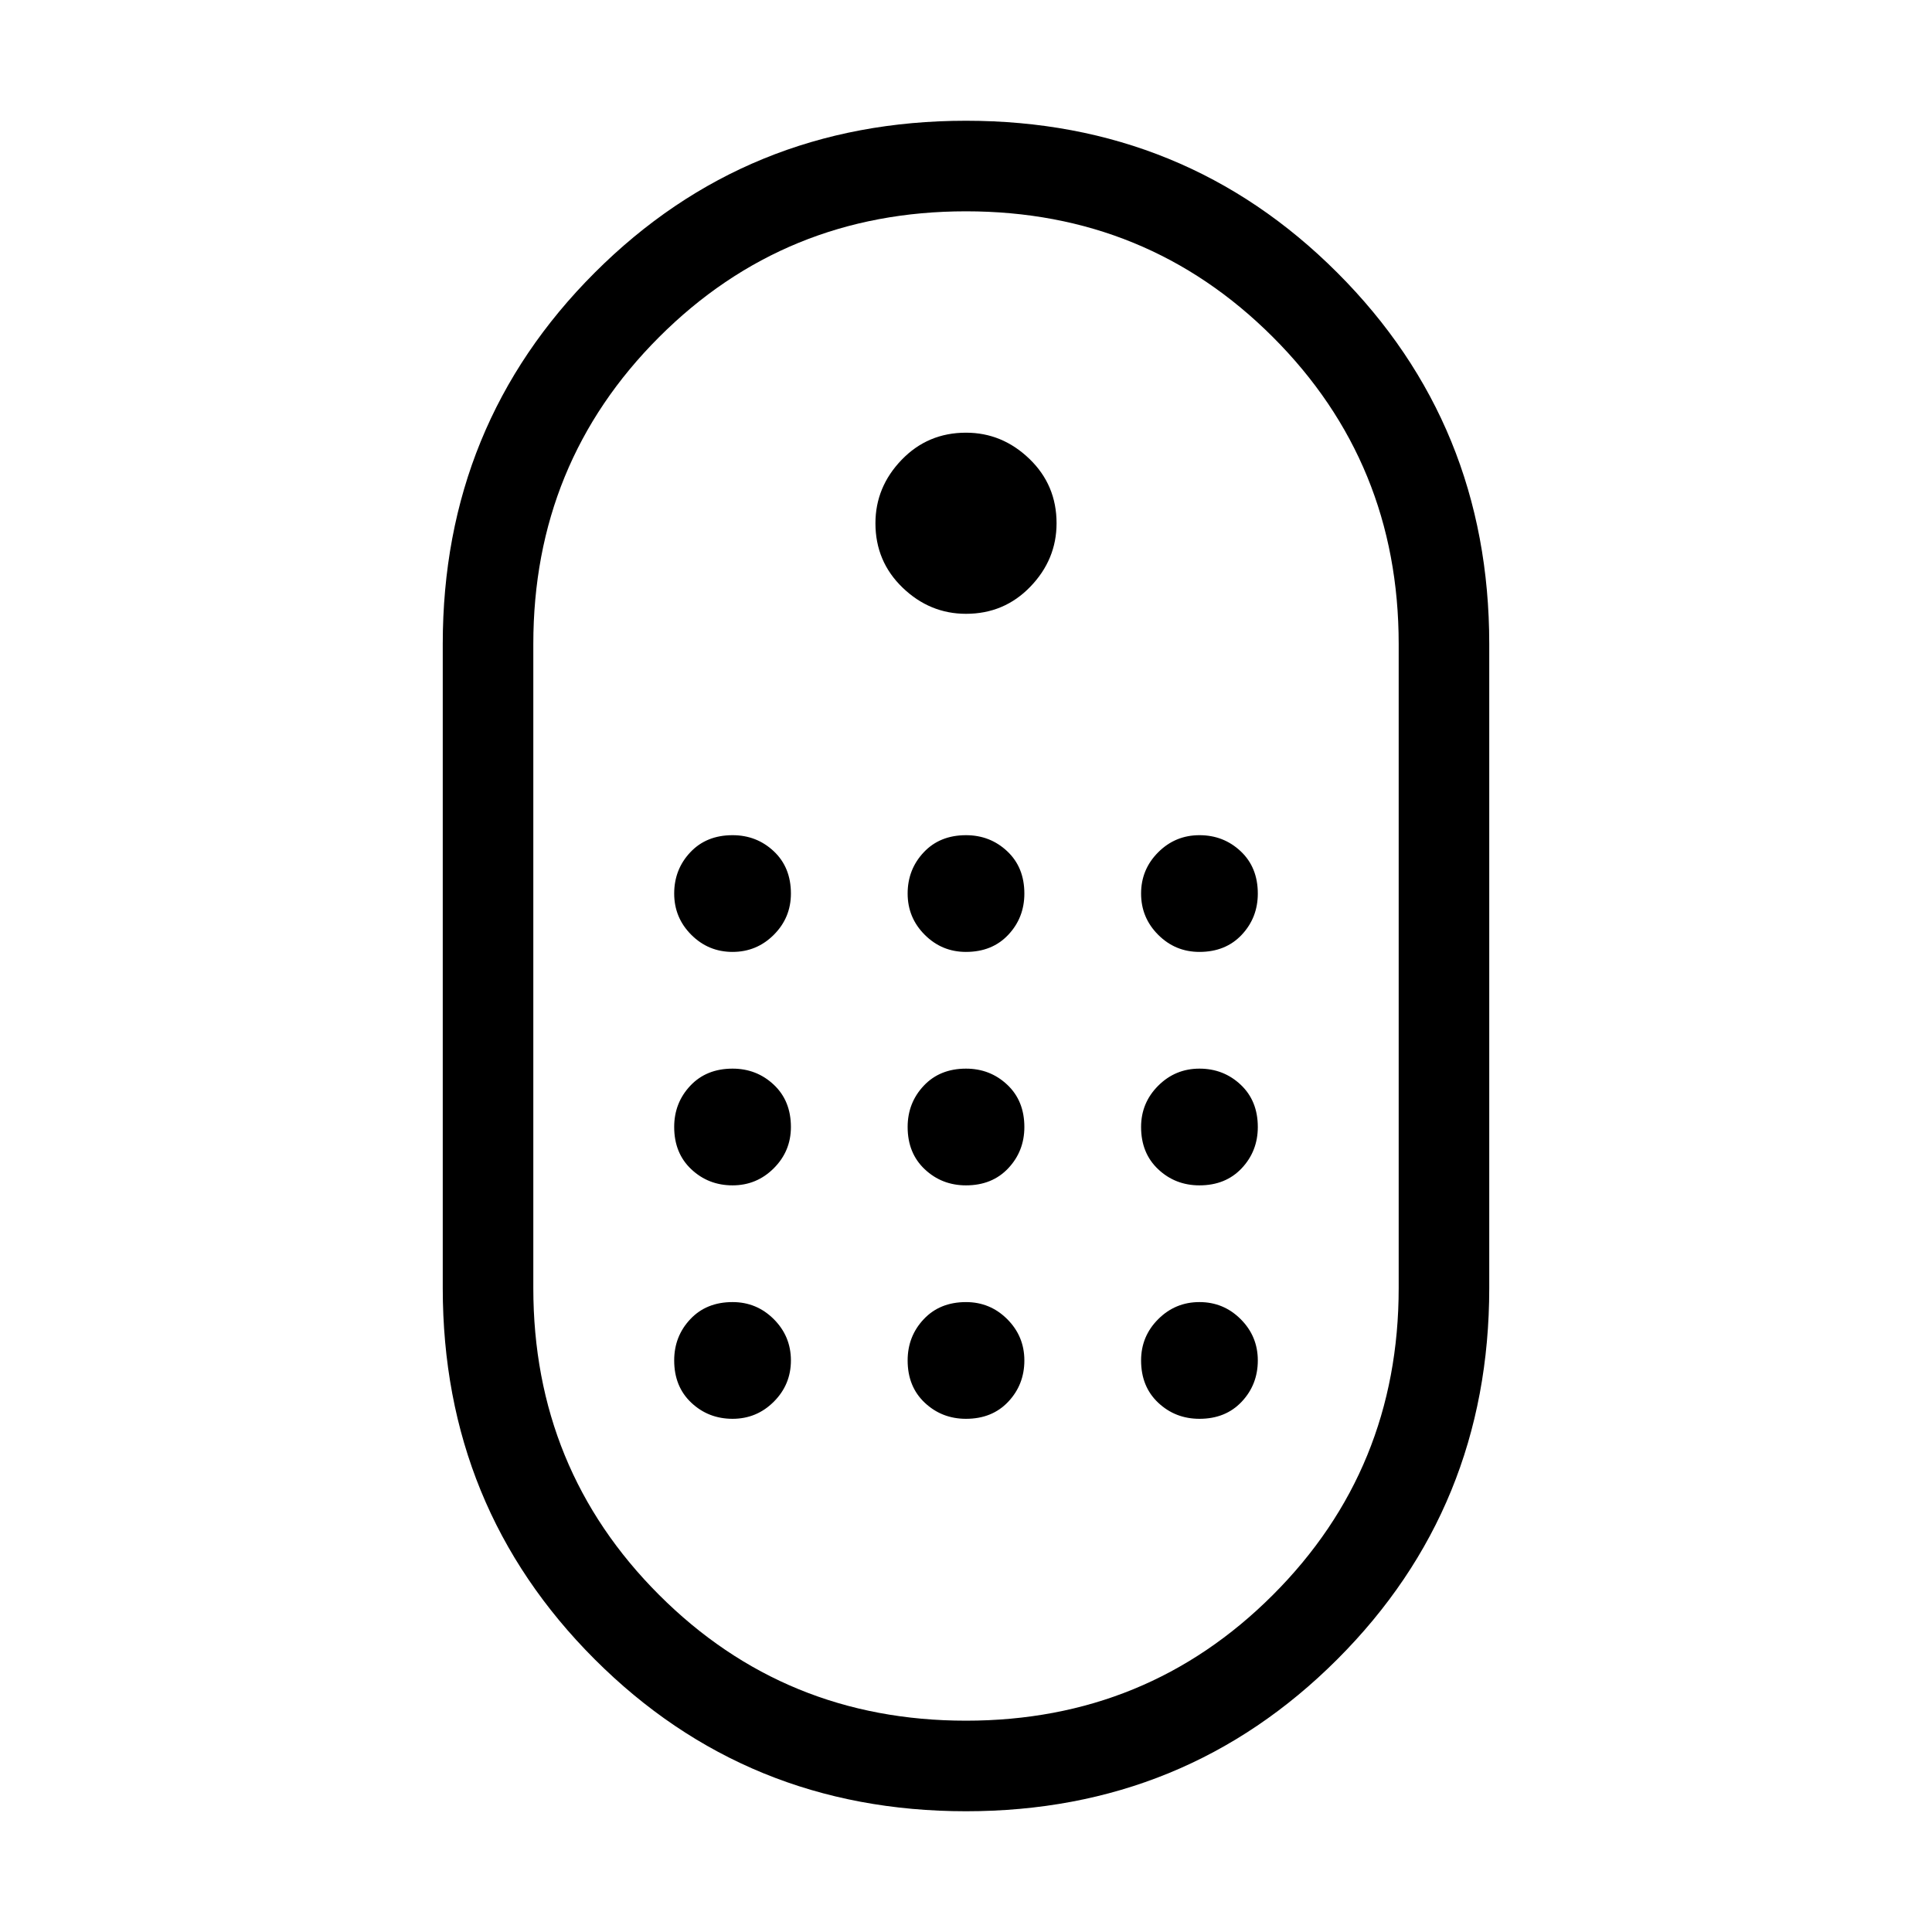<svg xmlns="http://www.w3.org/2000/svg" width="48" height="48" viewBox="0 0 48 48"><path d="M24 45q-5.45 0-9.225-3.775Q11 37.45 11 32V16q0-5.45 3.775-9.225Q18.55 3 24 3q5.45 0 9.225 3.775Q37 10.55 37 16v16q0 5.45-3.775 9.225Q29.45 45 24 45Zm0-2.25q4.5 0 7.625-3.125T34.75 32V16q0-4.5-3.125-7.625T24 5.25q-4.5 0-7.625 3.125T13.25 16v16q0 4.5 3.125 7.625T24 42.75Zm0-27.5q.95 0 1.6-.675.65-.675.65-1.575 0-.95-.675-1.6-.675-.65-1.575-.65-.95 0-1.6.675-.65.675-.65 1.575 0 .95.675 1.6.675.65 1.575.65Zm-5.8 8.4q.6 0 1.025-.425.425-.425.425-1.025 0-.65-.425-1.05t-1.025-.4q-.65 0-1.05.425t-.4 1.025q0 .6.425 1.025.425.425 1.025.425Zm5.8 0q.65 0 1.05-.425t.4-1.025q0-.65-.425-1.05T24 20.75q-.65 0-1.05.425t-.4 1.025q0 .6.425 1.025.425.425 1.025.425Zm5.8 0q.65 0 1.05-.425t.4-1.025q0-.65-.425-1.05t-1.025-.4q-.6 0-1.025.425-.425.425-.425 1.025 0 .6.425 1.025.425.425 1.025.425Zm-11.6 5.8q.6 0 1.025-.425.425-.425.425-1.025 0-.65-.425-1.05t-1.025-.4q-.65 0-1.05.425T16.75 28q0 .65.425 1.05t1.025.4Zm11.6 0q.65 0 1.05-.425t.4-1.025q0-.65-.425-1.05t-1.025-.4q-.6 0-1.025.425-.425.425-.425 1.025 0 .65.425 1.05t1.025.4Zm-5.8 0q.65 0 1.05-.425t.4-1.025q0-.65-.425-1.05T24 26.55q-.65 0-1.05.425T22.55 28q0 .65.425 1.05t1.025.4Zm-5.8 5.8q.6 0 1.025-.425.425-.425.425-1.025 0-.6-.425-1.025-.425-.425-1.025-.425-.65 0-1.05.425t-.4 1.025q0 .65.425 1.05t1.025.4Zm11.6 0q.65 0 1.05-.425t.4-1.025q0-.6-.425-1.025-.425-.425-1.025-.425-.6 0-1.025.425-.425.425-.425 1.025 0 .65.425 1.05t1.025.4Zm-5.8 0q.65 0 1.05-.425t.4-1.025q0-.6-.425-1.025Q24.6 32.35 24 32.35q-.65 0-1.05.425t-.4 1.025q0 .65.425 1.05t1.025.4ZM24 24Z"/></svg>